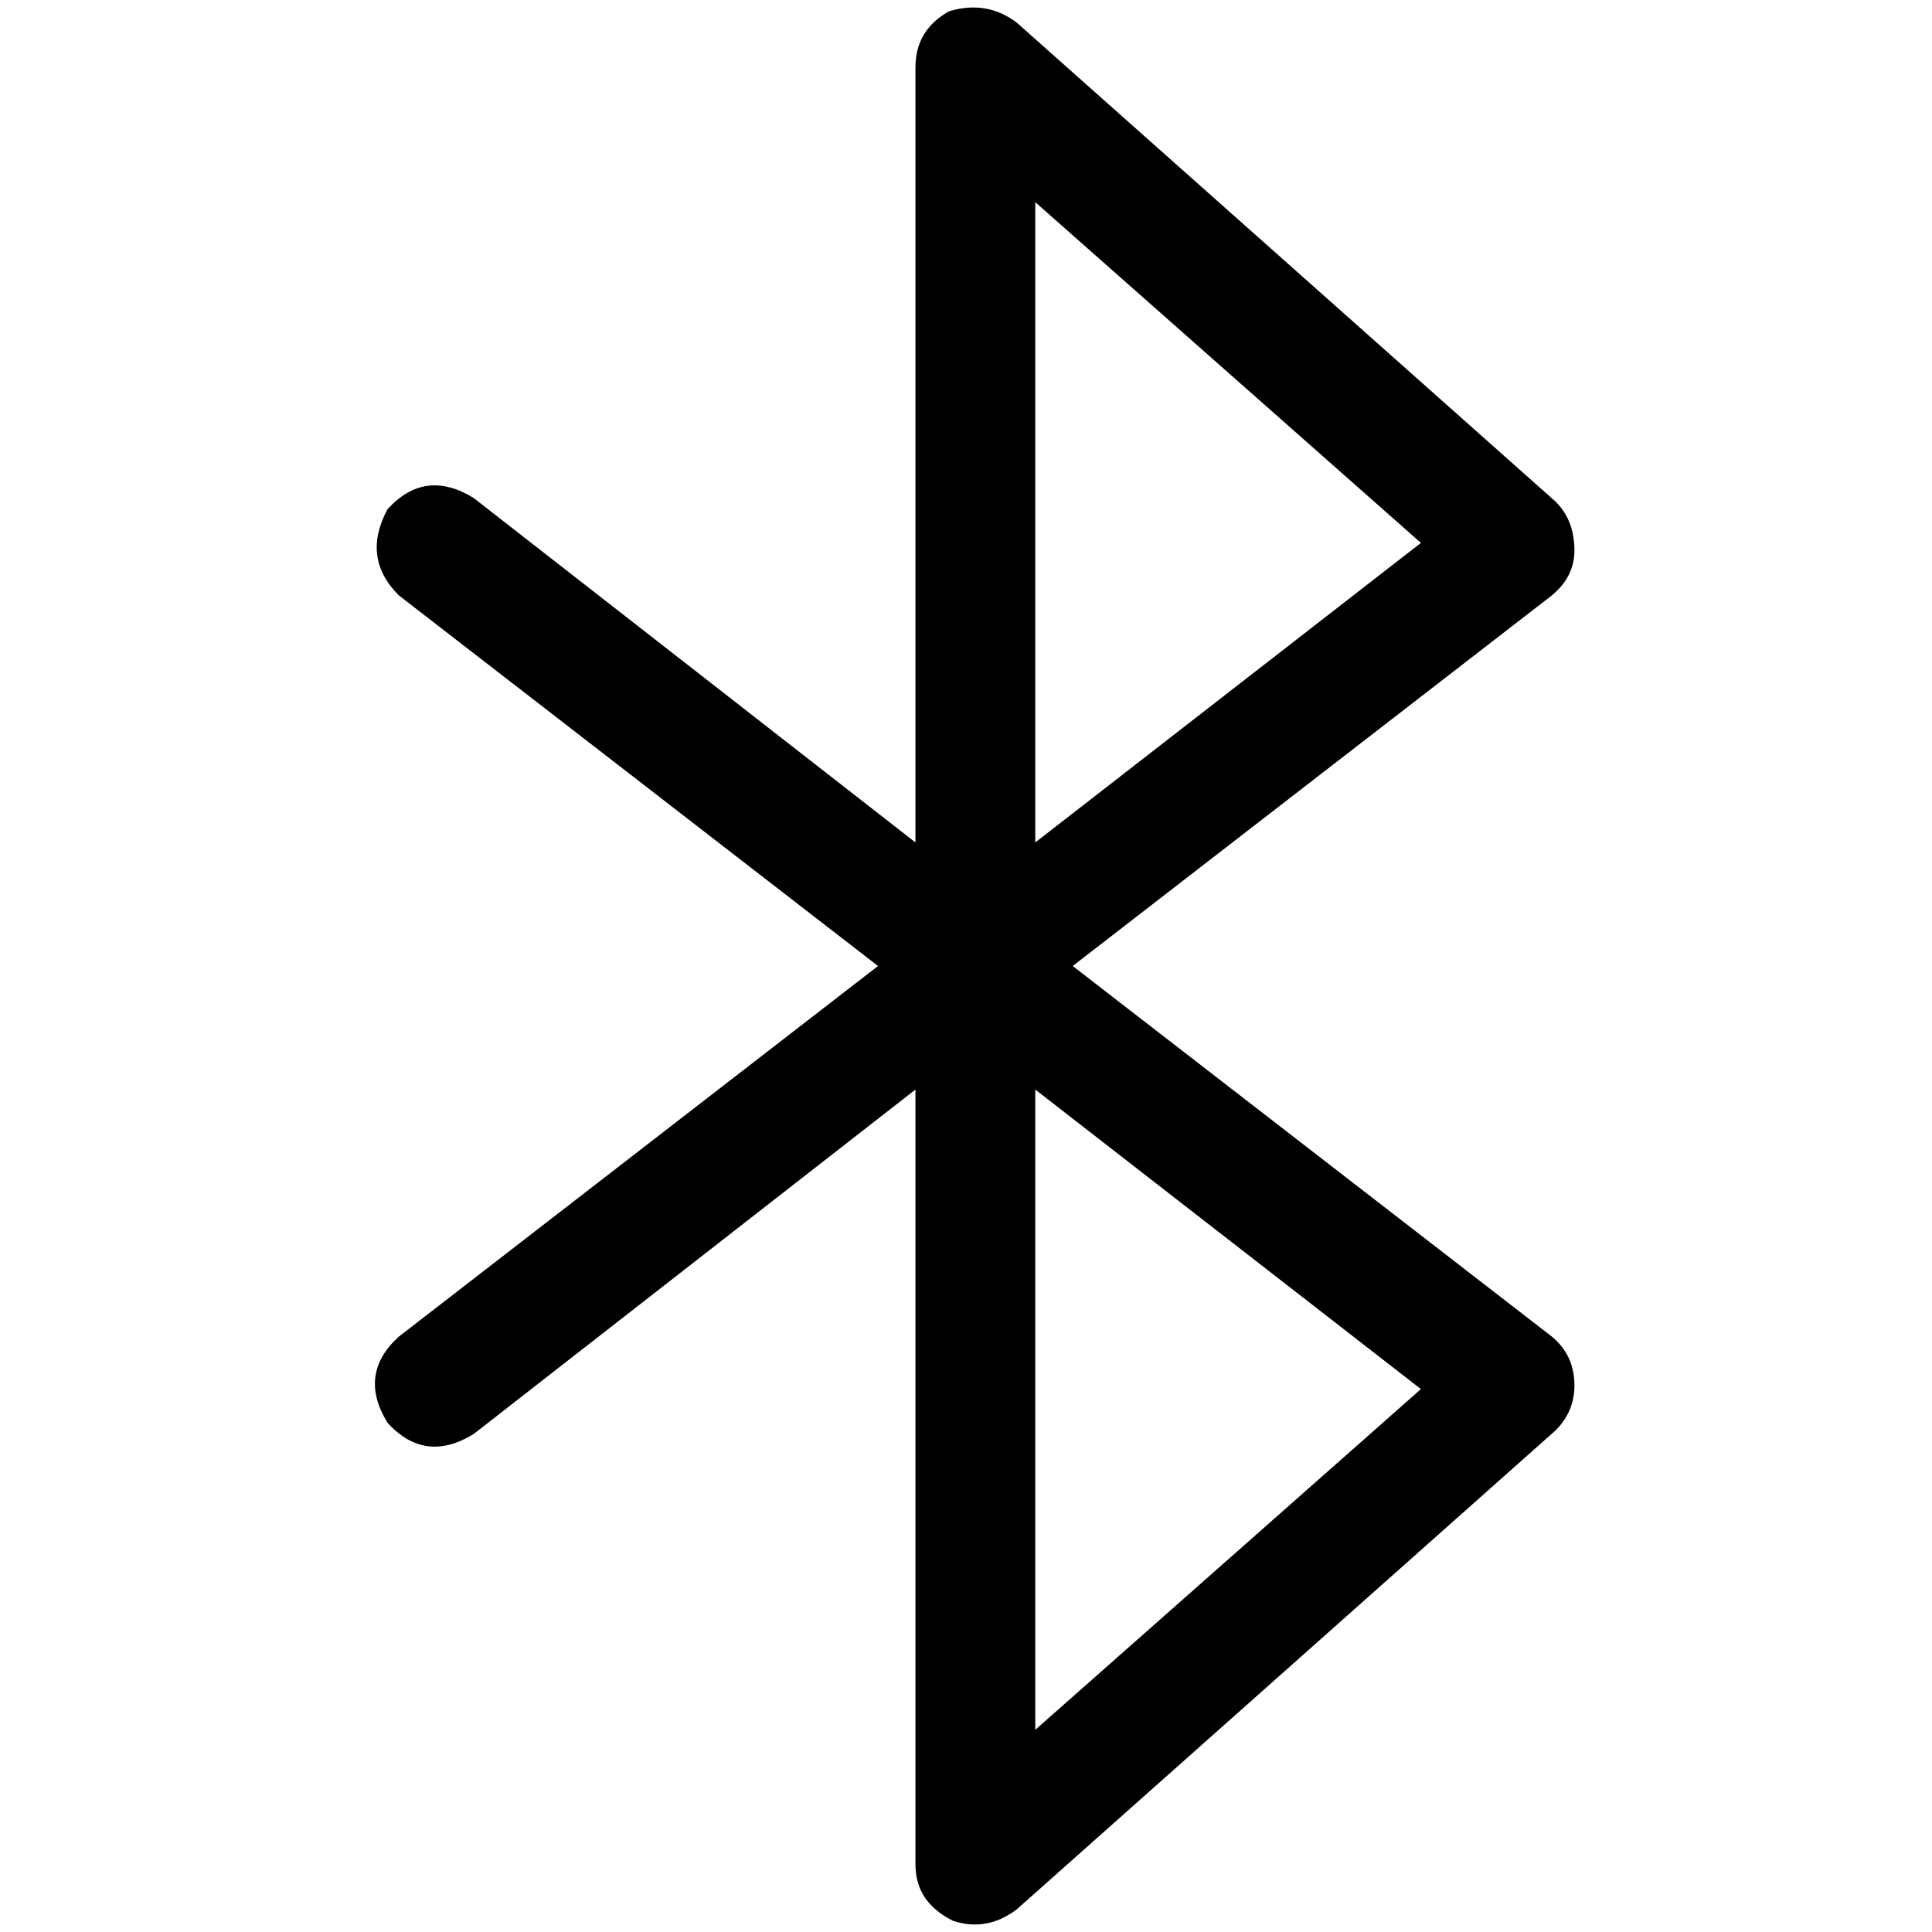 <svg xmlns="http://www.w3.org/2000/svg" viewBox="0 0 512 512">
  <path d="M 251.535 2.977 Q 261.457 0 269.395 5.953 L 412.279 132.961 L 412.279 132.961 Q 417.24 137.922 417.24 145.86 Q 417.24 152.806 411.287 157.767 L 284.279 256 L 284.279 256 L 411.287 354.233 L 411.287 354.233 Q 417.24 359.194 417.24 367.132 Q 417.24 374.078 412.279 379.039 L 269.395 506.047 L 269.395 506.047 Q 261.457 512 252.527 509.023 Q 242.605 504.062 242.605 494.14 L 242.605 288.744 L 242.605 288.744 L 125.519 380.031 L 125.519 380.031 Q 112.62 387.969 102.698 377.054 Q 94.76 364.155 105.674 354.233 L 232.682 256 L 232.682 256 L 105.674 157.767 L 105.674 157.767 Q 95.752 147.845 102.698 134.946 Q 112.62 124.031 125.519 131.969 L 242.605 223.256 L 242.605 223.256 L 242.605 17.86 L 242.605 17.86 Q 242.605 7.938 251.535 2.977 L 251.535 2.977 Z M 274.357 288.744 L 274.357 458.419 L 274.357 288.744 L 274.357 458.419 L 376.558 368.124 L 376.558 368.124 L 274.357 288.744 L 274.357 288.744 Z M 274.357 223.256 L 376.558 143.876 L 274.357 223.256 L 376.558 143.876 L 274.357 53.581 L 274.357 53.581 L 274.357 223.256 L 274.357 223.256 Z" />
</svg>